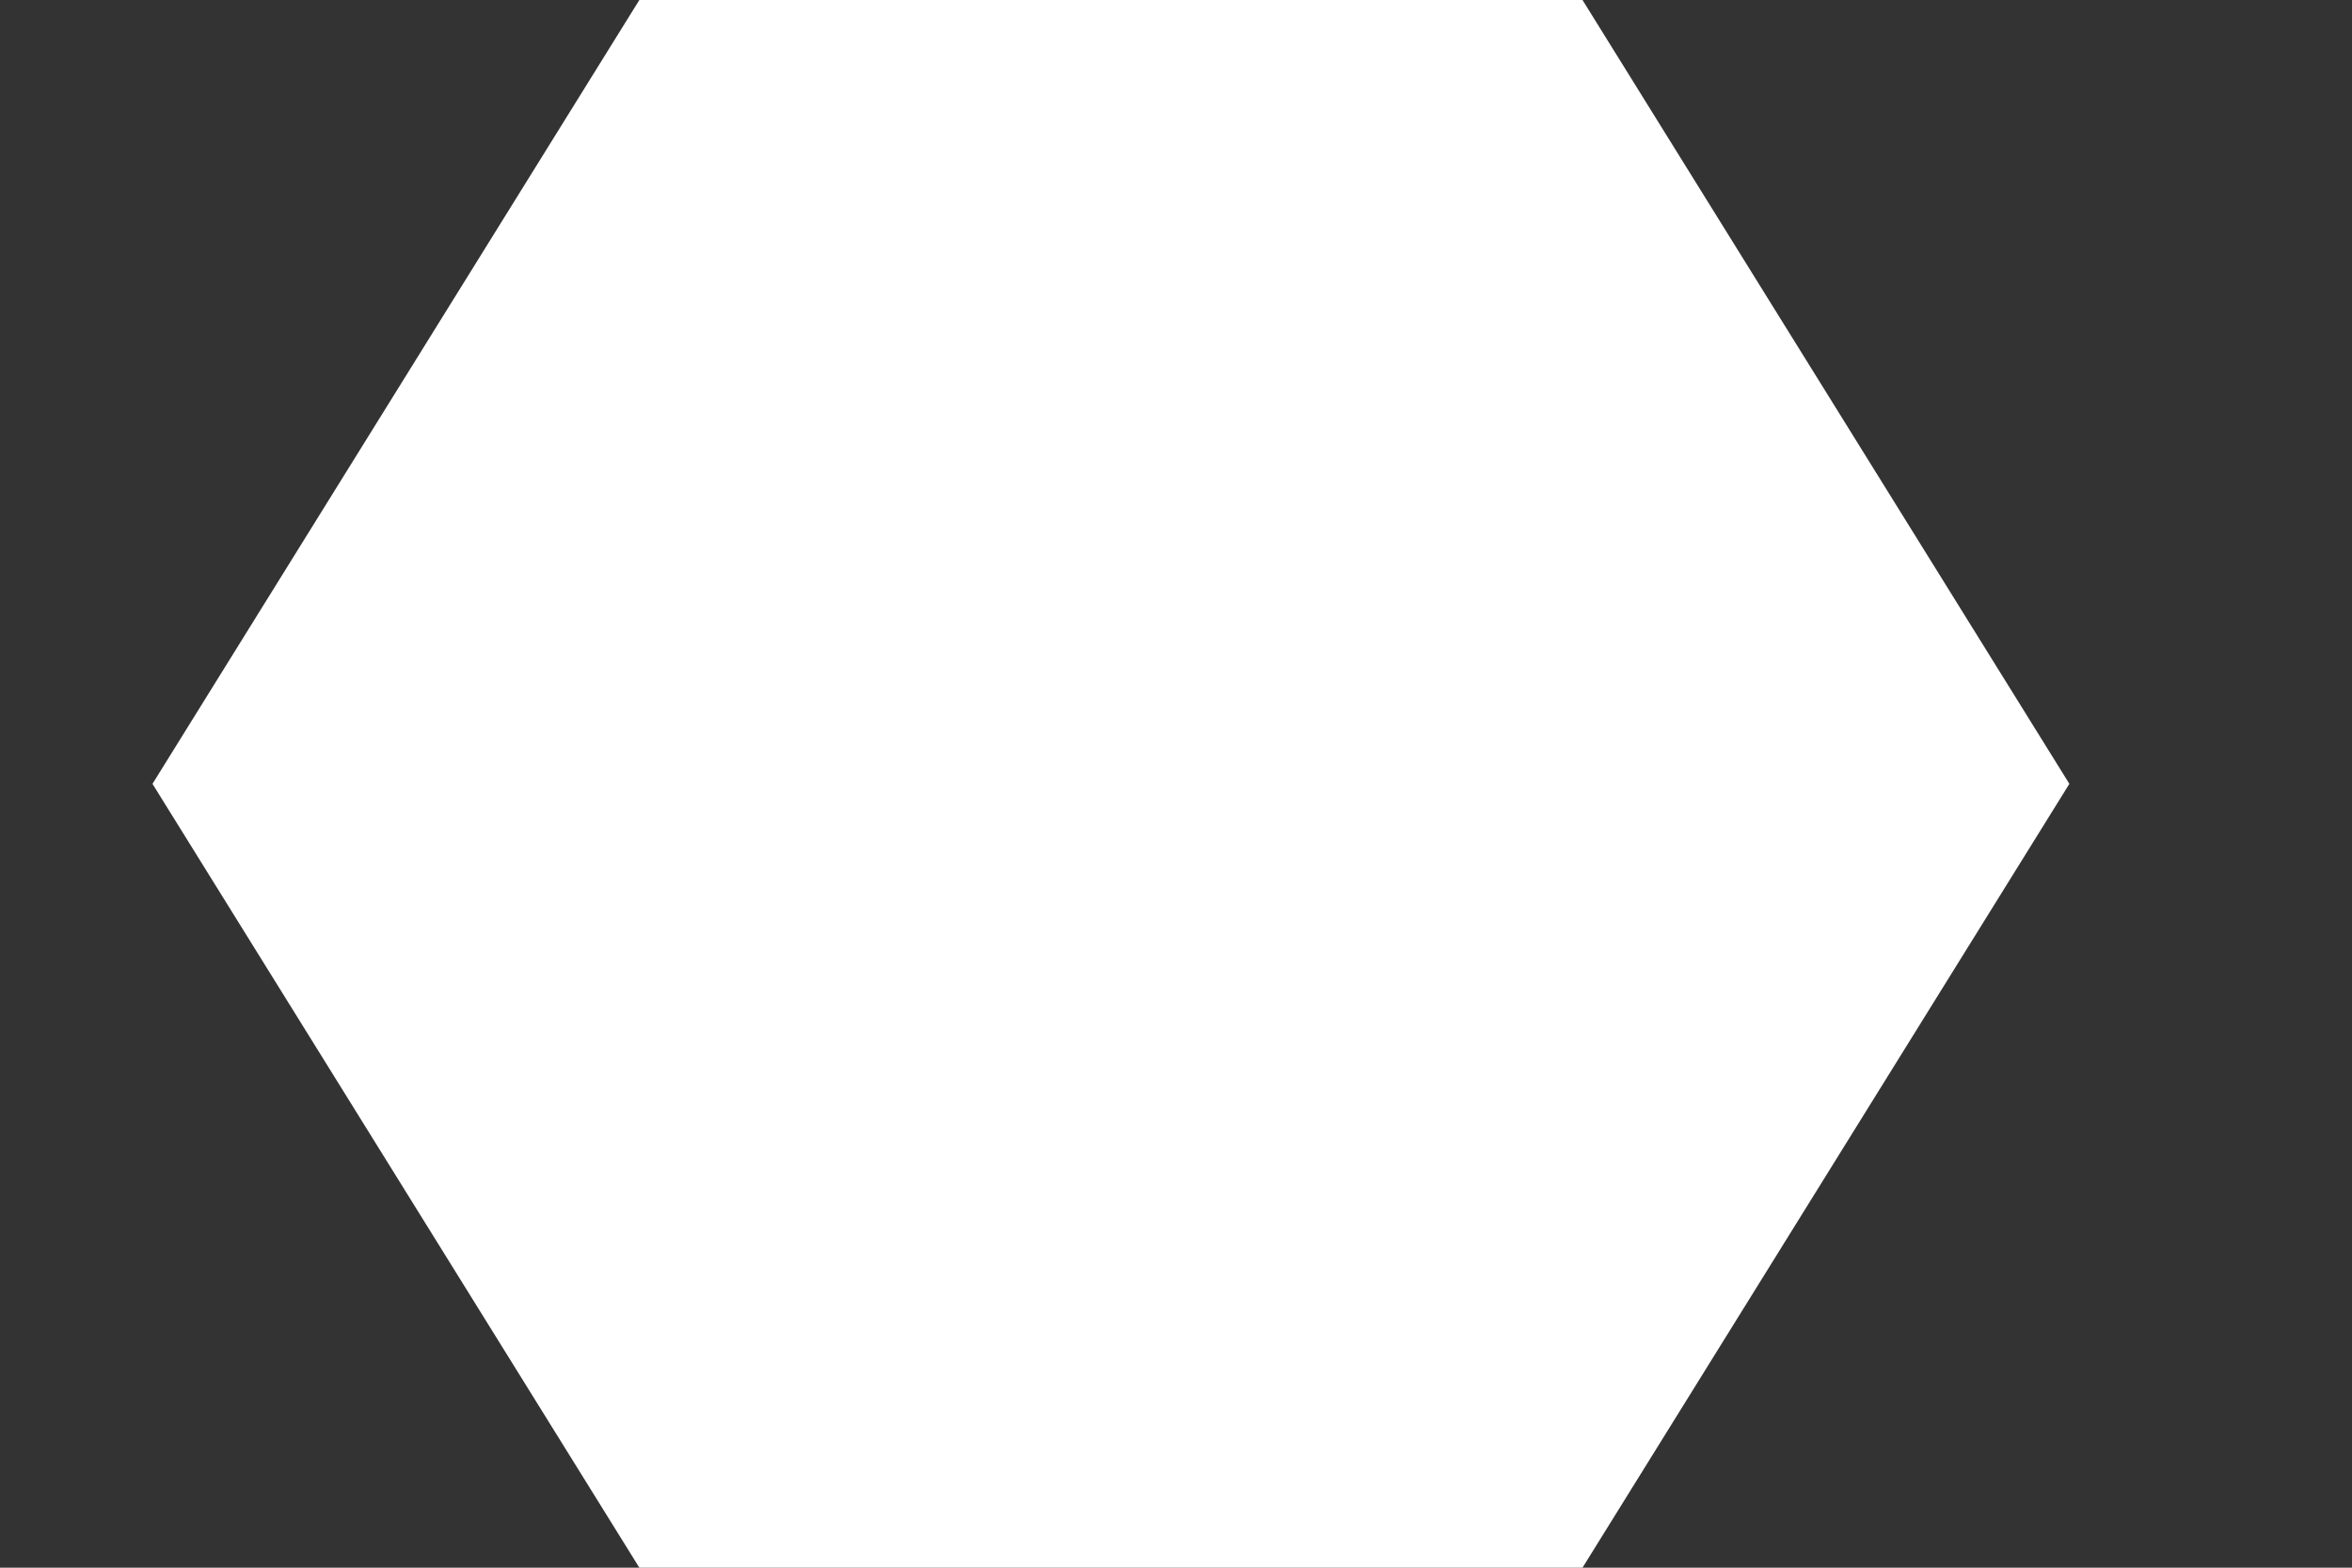 <svg width="6" height="4" viewBox="0 0 6 4" fill="none" xmlns="http://www.w3.org/2000/svg">
<rect x="0" y="0" width="6" height="4" fill="#333333" stroke="none"/>
<path d="M4.037 4H1.631L0.389 2L1.631 0H4.037L5.279 2L4.037 4Z" fill="white"/>
</svg>
